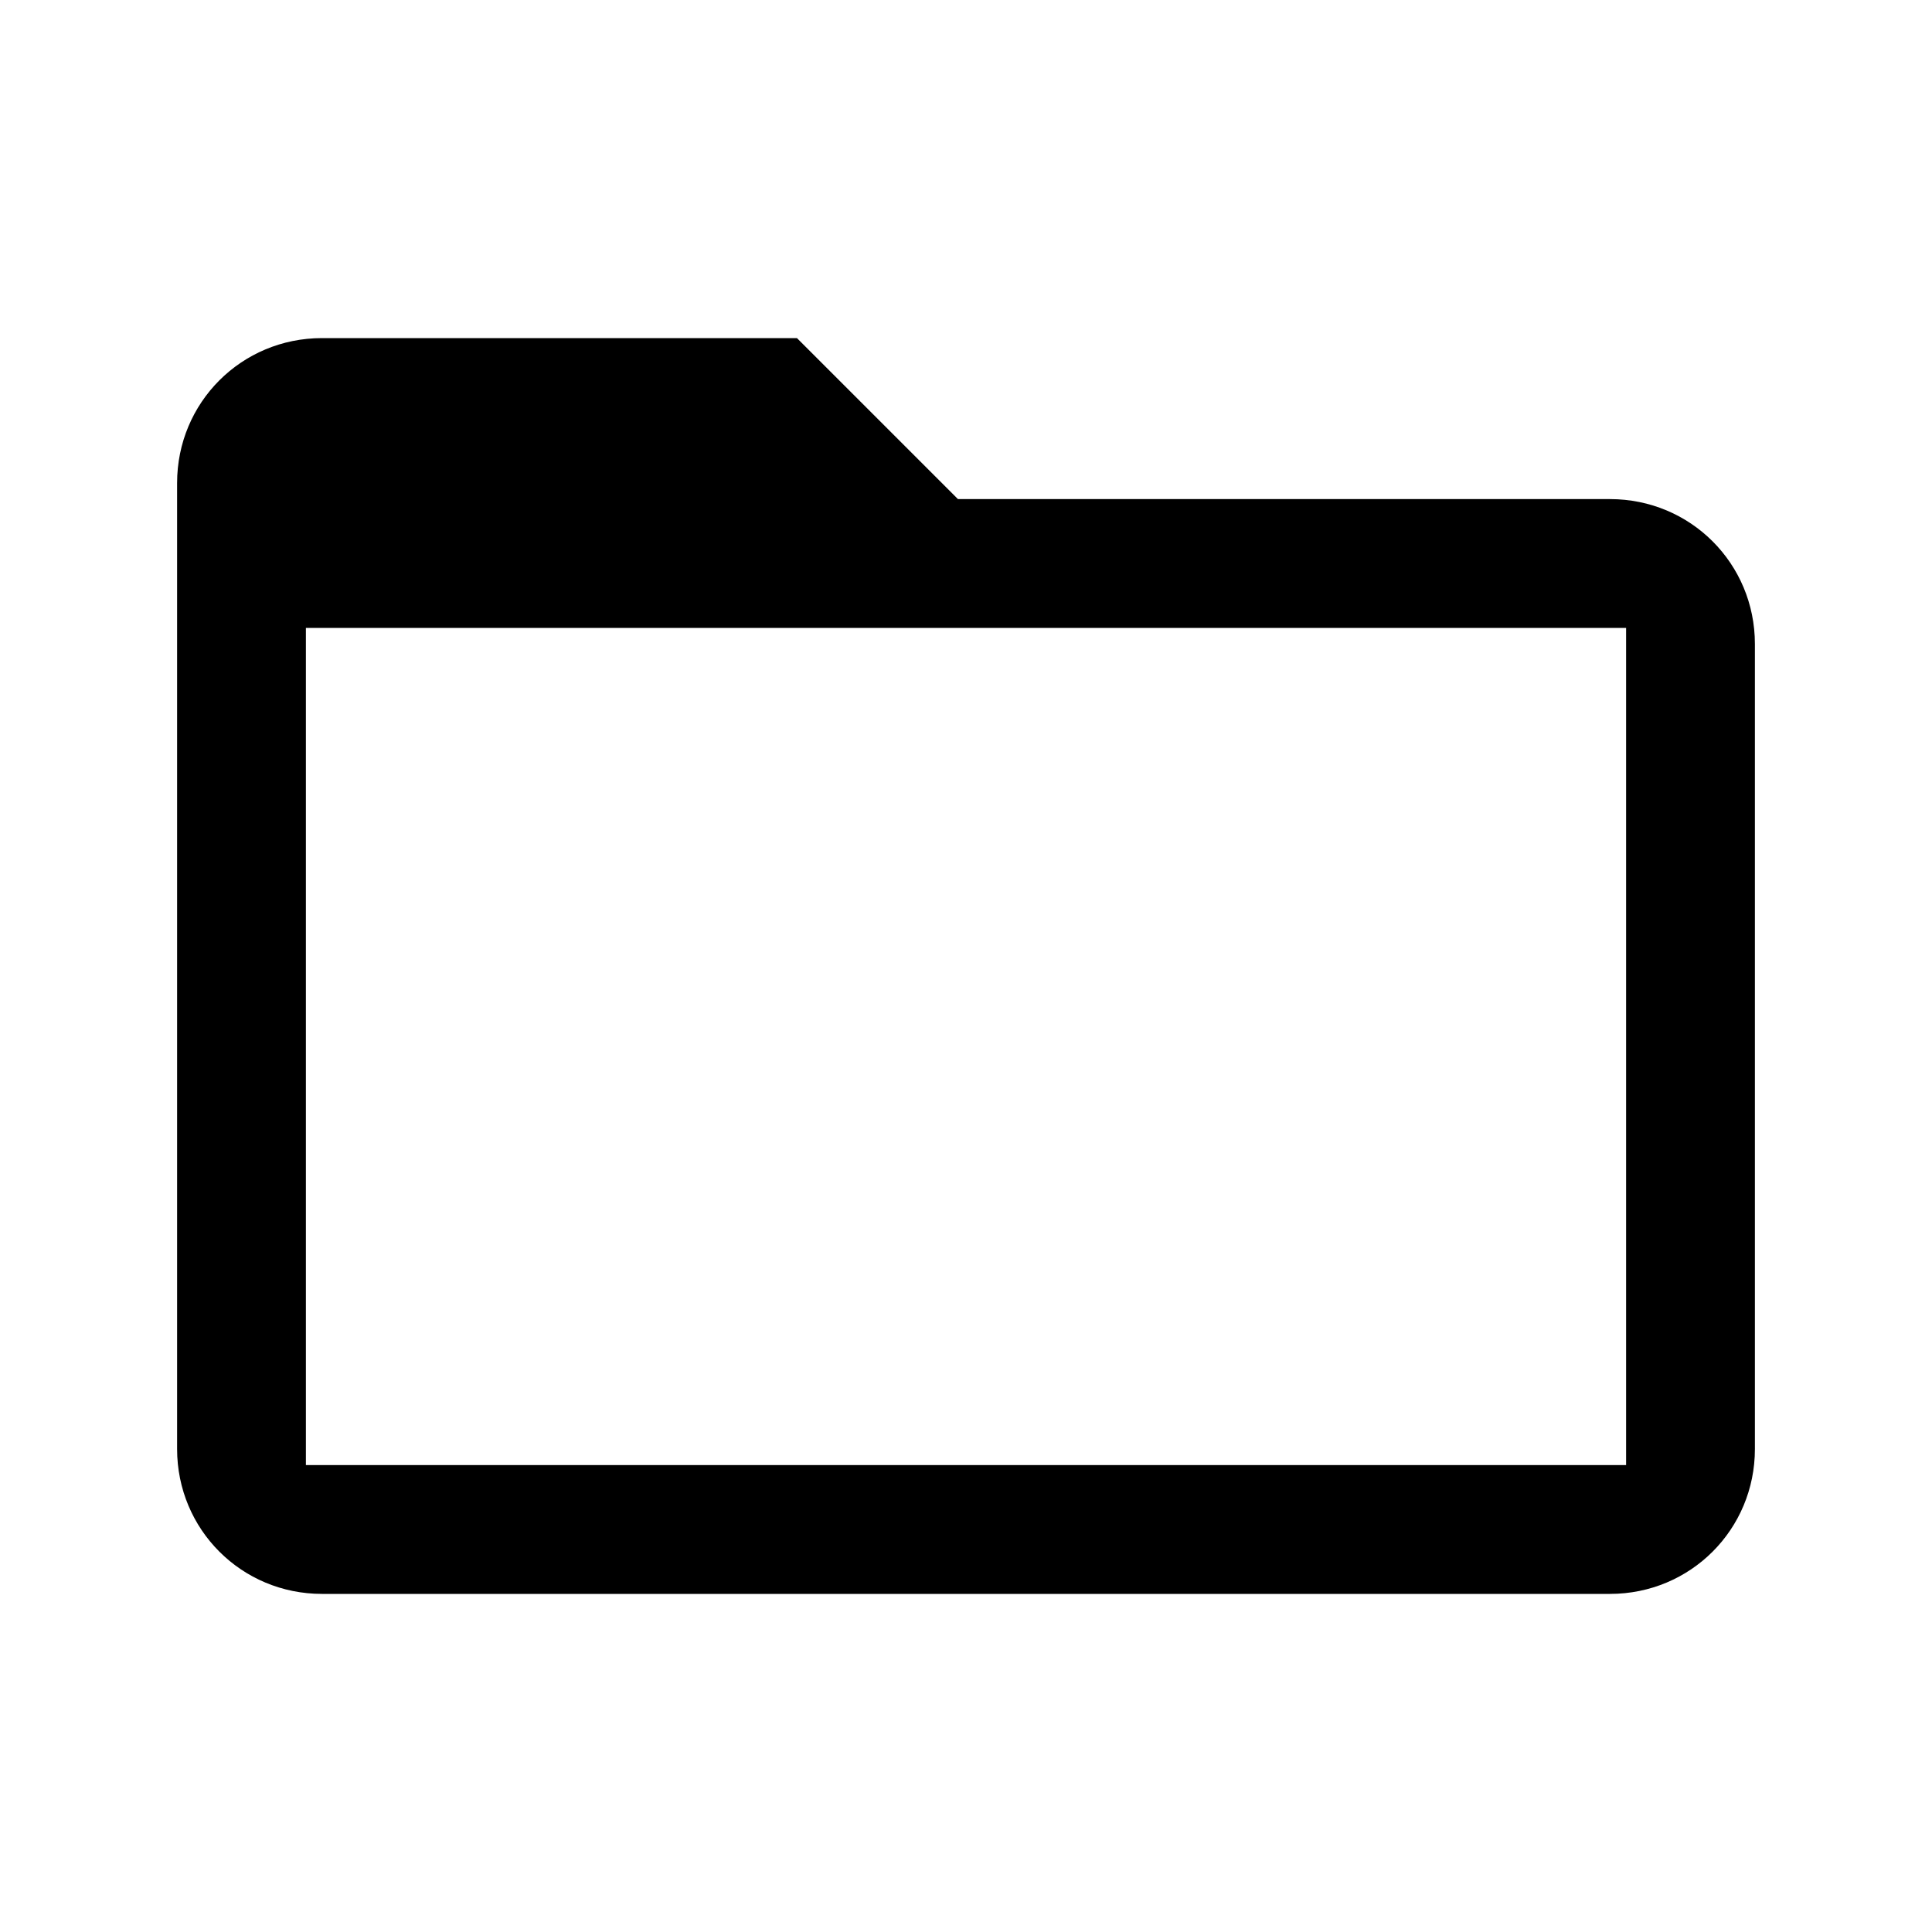 <?xml version="1.0" encoding="utf-8"?>
<!-- Generator: Adobe Illustrator 23.1.1, SVG Export Plug-In . SVG Version: 6.00 Build 0)  -->
<svg version="1.1" id="Layer_1" xmlns="http://www.w3.org/2000/svg" xmlns:xlink="http://www.w3.org/1999/xlink" x="0px" y="0px"
	 viewBox="0 0 24 24" style="enable-background:new 0 0 24 24;" xml:space="preserve">
<style type="text/css">
	.st0{fill:none;}
</style>
<path class="st0" d="M0,0h24v24H0V0z"/>
<path d="M21.8,8c0-1-0.8-1.8-1.8-1.8h-8h-0.1l-0.1-0.1L9.9,4.2H4C3,4.2,2.2,5,2.2,6l0,12c0,1,0.8,1.8,1.8,1.8h16
	c1,0,1.8-0.8,1.8-1.8V8z M20.2,8v10v0.2H20H4H3.8V18V8V7.8H4h16h0.2V8z"/>
</svg>

